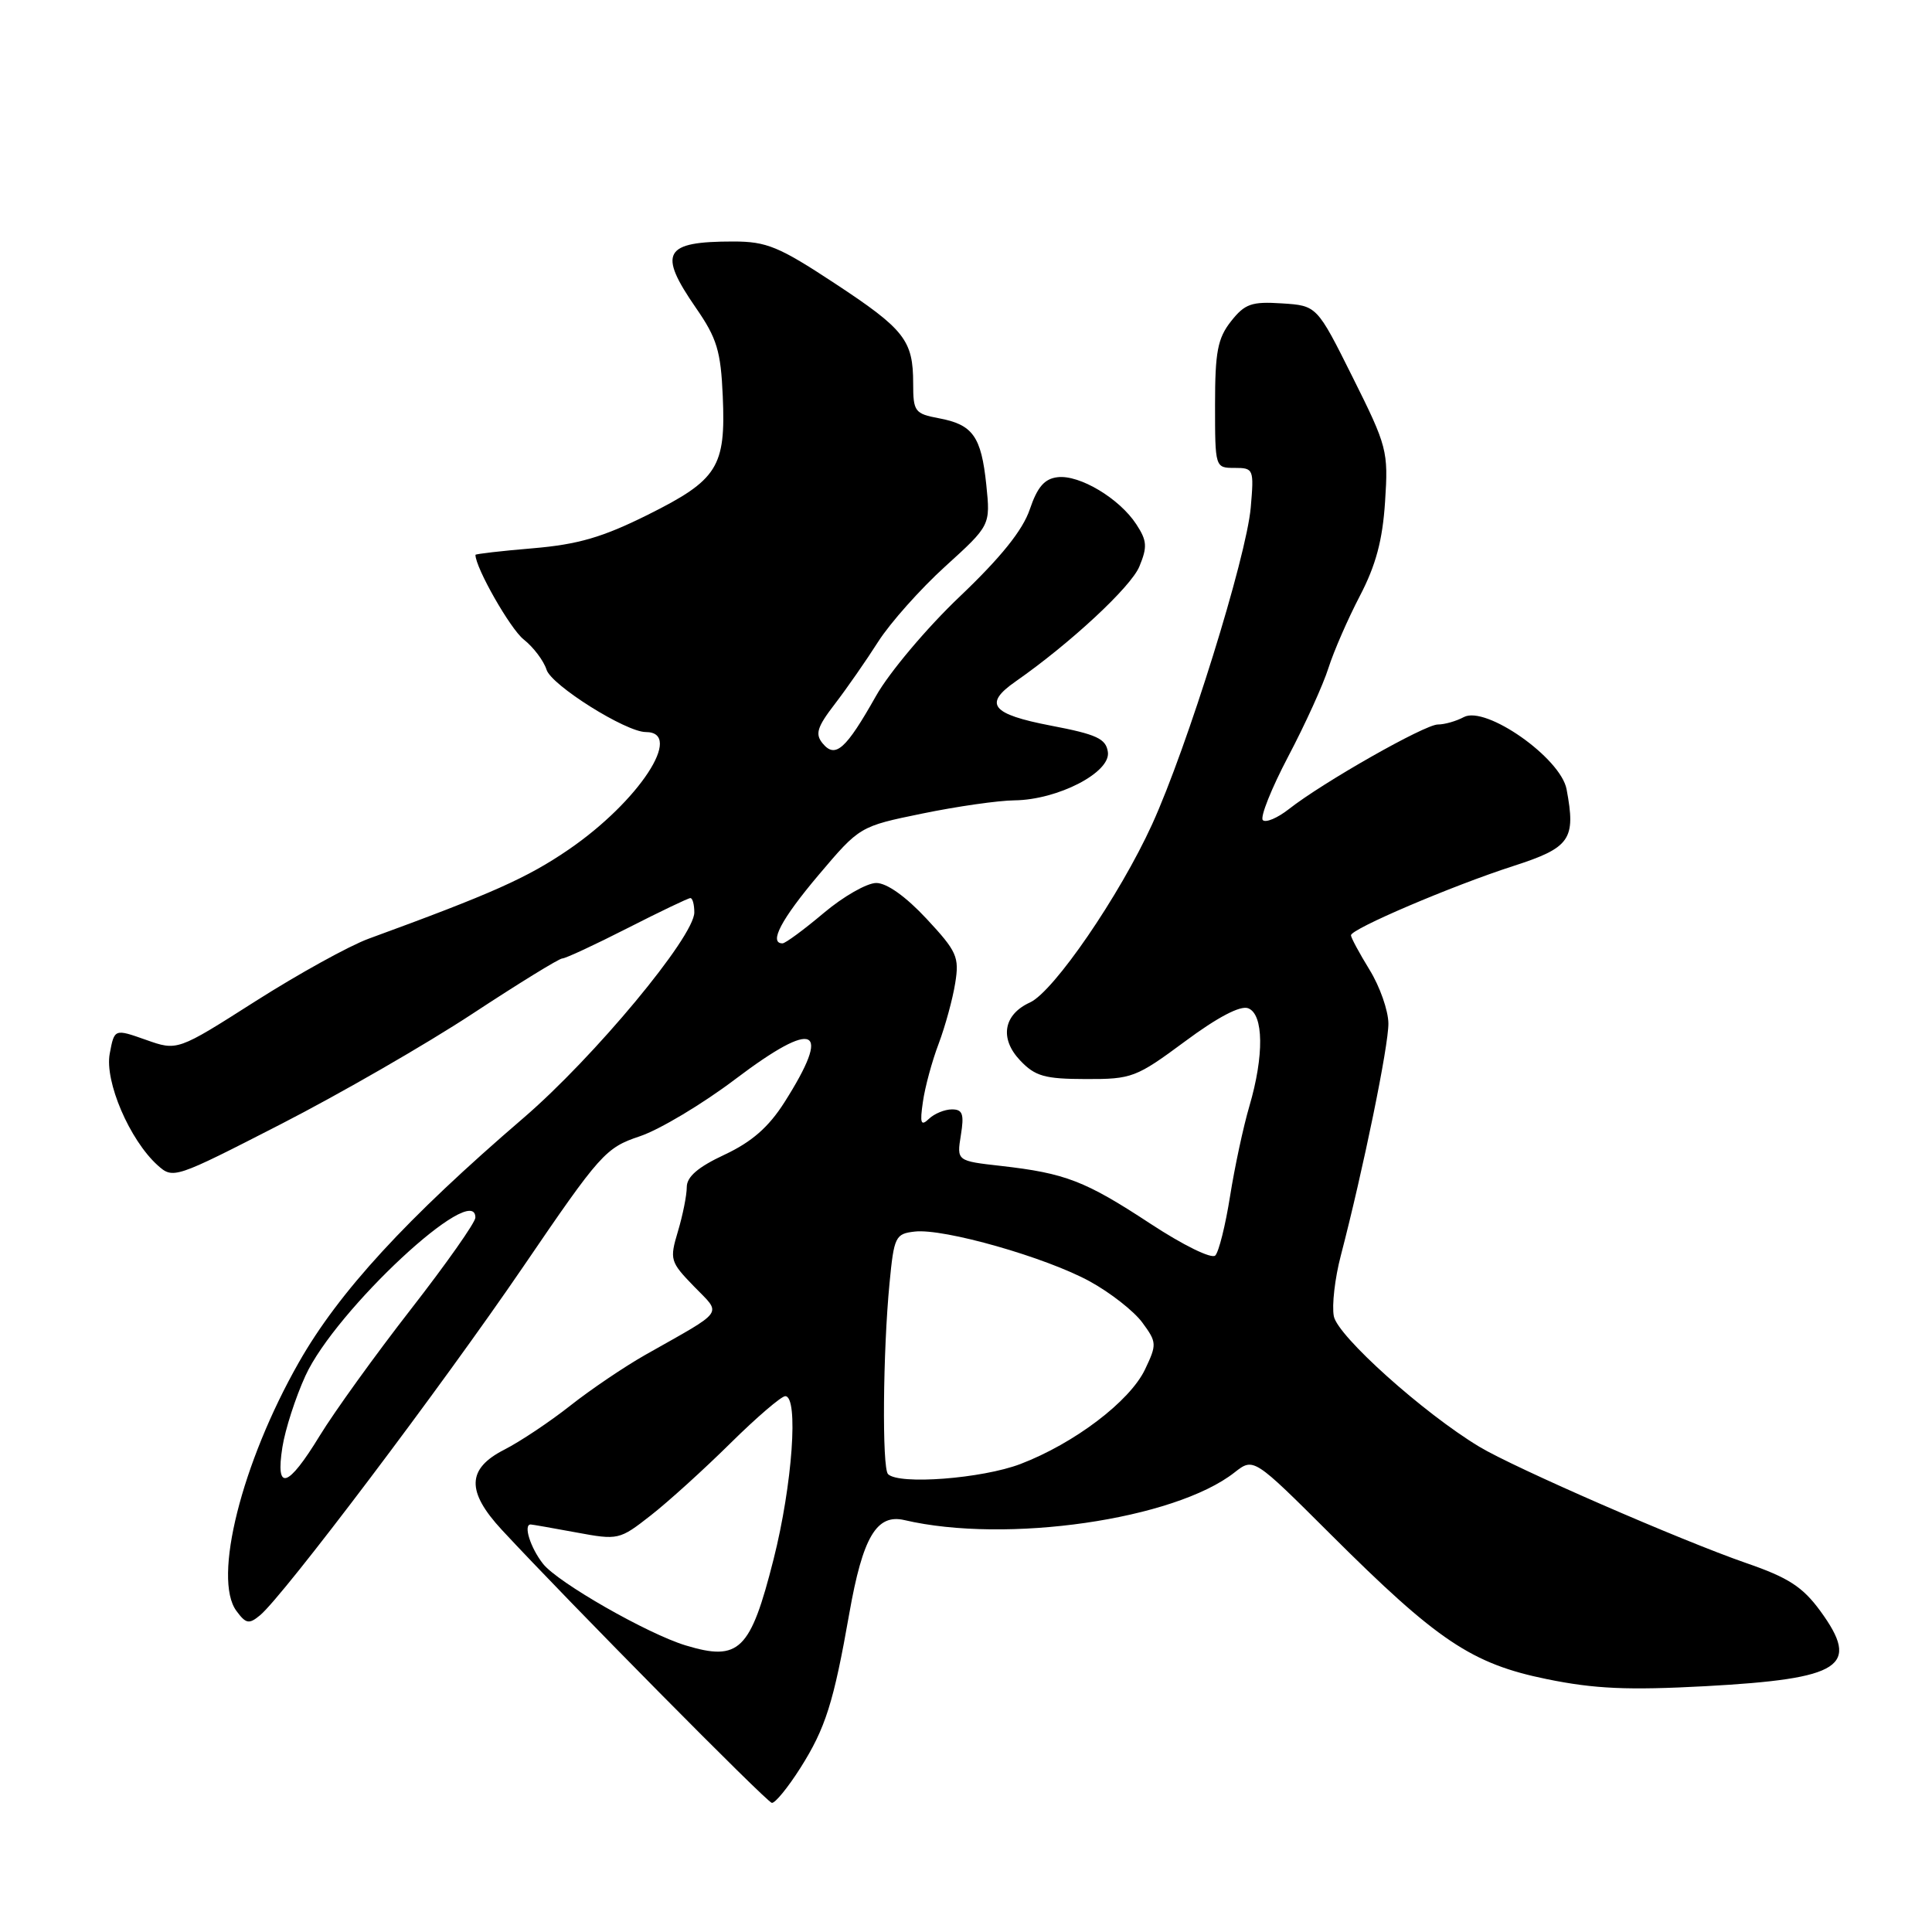 <?xml version="1.0" encoding="UTF-8" standalone="no"?>
<!DOCTYPE svg PUBLIC "-//W3C//DTD SVG 1.1//EN" "http://www.w3.org/Graphics/SVG/1.1/DTD/svg11.dtd" >
<svg xmlns="http://www.w3.org/2000/svg" xmlns:xlink="http://www.w3.org/1999/xlink" version="1.1" viewBox="0 0 256 256">
 <g >
 <path fill="currentColor"
d=" M 106.05 234.27 C 109.38 229.01 110.46 225.60 112.54 213.77 C 114.32 203.67 116.15 200.56 119.84 201.42 C 133.33 204.58 155.64 201.36 163.59 195.10 C 166.11 193.13 166.11 193.13 176.32 203.31 C 190.47 217.42 195.01 220.46 204.95 222.49 C 211.31 223.79 215.71 223.98 225.96 223.43 C 244.10 222.44 246.57 220.82 241.19 213.45 C 238.86 210.27 236.97 209.04 231.40 207.12 C 222.74 204.12 200.65 194.50 196.00 191.69 C 188.60 187.23 177.24 177.03 176.74 174.41 C 176.46 172.98 176.88 169.35 177.67 166.35 C 180.64 154.94 184.00 138.58 183.97 135.60 C 183.95 133.89 182.83 130.70 181.47 128.50 C 180.12 126.30 179.01 124.24 179.01 123.93 C 179.00 123.09 192.43 117.36 200.50 114.76 C 208.09 112.31 208.83 111.24 207.58 104.58 C 206.80 100.43 196.87 93.46 193.96 95.02 C 192.95 95.56 191.41 96.00 190.52 96.00 C 188.79 96.00 175.28 103.67 170.77 107.22 C 169.26 108.40 167.72 109.05 167.33 108.67 C 166.95 108.28 168.46 104.49 170.70 100.23 C 172.94 95.98 175.34 90.70 176.03 88.50 C 176.73 86.30 178.60 82.01 180.19 78.96 C 182.31 74.90 183.20 71.58 183.53 66.46 C 183.97 59.76 183.81 59.15 179.24 50.00 C 174.50 40.50 174.50 40.50 169.86 40.20 C 165.84 39.94 164.95 40.25 163.11 42.58 C 161.34 44.83 161.00 46.64 161.00 53.63 C 161.00 61.97 161.01 62.00 163.59 62.00 C 166.11 62.00 166.17 62.15 165.73 67.25 C 165.15 73.86 157.32 99.01 152.66 109.23 C 148.36 118.66 139.63 131.39 136.48 132.83 C 132.96 134.43 132.42 137.61 135.17 140.51 C 137.16 142.61 138.42 142.97 143.88 142.98 C 149.98 143.00 150.55 142.78 157.02 137.99 C 161.34 134.78 164.36 133.20 165.39 133.60 C 167.45 134.39 167.51 139.89 165.55 146.57 C 164.75 149.28 163.60 154.65 162.99 158.50 C 162.38 162.35 161.50 165.89 161.03 166.36 C 160.55 166.85 156.76 164.99 152.41 162.13 C 143.79 156.47 141.17 155.46 132.63 154.49 C 126.77 153.83 126.77 153.83 127.32 150.41 C 127.77 147.63 127.56 147.00 126.14 147.00 C 125.18 147.00 123.81 147.56 123.09 148.25 C 122.02 149.27 121.87 148.86 122.29 146.00 C 122.56 144.07 123.50 140.60 124.38 138.29 C 125.25 135.97 126.24 132.36 126.57 130.27 C 127.13 126.80 126.80 126.07 122.77 121.74 C 120.03 118.80 117.51 117.00 116.11 117.00 C 114.87 117.00 111.72 118.80 109.12 121.00 C 106.51 123.20 104.06 125.00 103.69 125.00 C 101.83 125.00 103.52 121.80 108.46 115.95 C 113.92 109.50 113.92 109.50 122.21 107.80 C 126.77 106.86 132.27 106.07 134.43 106.05 C 140.17 105.98 147.19 102.35 146.80 99.65 C 146.55 97.88 145.33 97.31 139.25 96.15 C 131.35 94.63 130.28 93.29 134.57 90.30 C 141.82 85.24 149.85 77.78 150.97 75.07 C 152.05 72.46 151.99 71.64 150.56 69.46 C 148.33 66.05 143.06 62.89 140.15 63.23 C 138.40 63.43 137.46 64.52 136.45 67.50 C 135.52 70.25 132.63 73.85 127.18 79.04 C 122.82 83.18 117.83 89.11 116.08 92.21 C 112.08 99.30 110.69 100.54 109.01 98.51 C 107.98 97.27 108.26 96.35 110.63 93.27 C 112.21 91.21 114.79 87.50 116.37 85.02 C 117.96 82.53 121.95 78.05 125.24 75.06 C 131.24 69.61 131.24 69.61 130.69 64.24 C 130.02 57.82 128.91 56.26 124.40 55.42 C 121.21 54.82 121.00 54.53 121.00 50.82 C 121.00 45.08 119.87 43.64 110.57 37.52 C 103.22 32.68 101.58 32.00 97.18 32.00 C 87.94 32.00 87.13 33.44 92.23 40.82 C 95.00 44.82 95.51 46.52 95.77 52.50 C 96.18 61.88 95.10 63.59 85.86 68.20 C 79.84 71.20 76.60 72.14 70.61 72.65 C 66.42 73.00 63.00 73.40 63.00 73.52 C 63.00 75.23 67.62 83.34 69.39 84.73 C 70.68 85.75 72.04 87.55 72.42 88.74 C 73.07 90.81 82.94 97.00 85.57 97.00 C 90.69 97.00 84.64 106.21 75.35 112.57 C 69.85 116.33 65.24 118.39 48.83 124.39 C 46.27 125.33 39.52 129.06 33.83 132.68 C 23.50 139.26 23.50 139.26 19.33 137.78 C 15.16 136.31 15.16 136.31 14.54 139.61 C 13.85 143.30 17.17 151.04 20.87 154.39 C 22.94 156.25 23.11 156.19 37.21 148.96 C 45.05 144.94 56.47 138.36 62.60 134.33 C 68.73 130.30 74.09 127.00 74.51 127.00 C 74.93 127.00 78.80 125.20 83.12 123.00 C 87.44 120.80 91.20 119.00 91.48 119.00 C 91.77 119.00 92.00 119.86 92.00 120.90 C 92.00 124.12 78.73 140.08 69.37 148.13 C 53.84 161.47 44.89 171.21 39.60 180.52 C 32.02 193.84 28.16 209.20 31.33 213.46 C 32.59 215.17 33.00 215.24 34.46 214.03 C 37.56 211.46 58.55 183.65 69.34 167.83 C 79.53 152.88 80.24 152.08 84.76 150.57 C 87.37 149.70 93.08 146.29 97.45 142.98 C 108.06 134.96 110.31 136.04 103.93 146.08 C 101.84 149.36 99.61 151.31 96.01 153.00 C 92.49 154.64 91.00 155.93 91.00 157.30 C 91.00 158.38 90.47 161.02 89.83 163.16 C 88.71 166.90 88.80 167.20 91.94 170.44 C 95.66 174.28 96.24 173.45 85.50 179.53 C 82.75 181.09 78.28 184.11 75.57 186.25 C 72.86 188.39 68.92 191.02 66.82 192.09 C 61.86 194.62 61.77 197.61 66.50 202.72 C 75.32 212.23 101.58 238.79 102.27 238.89 C 102.70 238.95 104.40 236.87 106.05 234.27 Z  M 90.87 218.03 C 85.83 216.51 73.90 209.69 71.96 207.22 C 70.28 205.09 69.31 202.00 70.32 202.00 C 70.49 202.00 73.19 202.47 76.32 203.05 C 81.92 204.09 82.08 204.05 86.23 200.80 C 88.55 198.99 93.29 194.69 96.77 191.25 C 100.25 187.81 103.53 185.00 104.05 185.00 C 105.84 185.00 105.00 196.74 102.50 206.62 C 99.44 218.71 97.95 220.17 90.87 218.03 Z  M 37.42 191.75 C 37.79 189.41 39.16 185.16 40.47 182.30 C 44.44 173.60 63.02 156.32 62.99 161.34 C 62.99 161.98 59.14 167.45 54.43 173.50 C 49.72 179.55 44.29 187.09 42.36 190.25 C 38.13 197.18 36.48 197.69 37.42 191.75 Z  M 117.67 195.33 C 116.86 194.53 116.99 179.04 117.87 170.00 C 118.46 163.86 118.65 163.48 121.20 163.19 C 125.05 162.74 138.61 166.61 144.42 169.80 C 147.12 171.28 150.25 173.73 151.36 175.24 C 153.29 177.86 153.30 178.14 151.72 181.46 C 149.70 185.69 142.35 191.26 135.21 193.99 C 130.11 195.93 119.11 196.77 117.67 195.33 Z "/>
</g>
</svg>